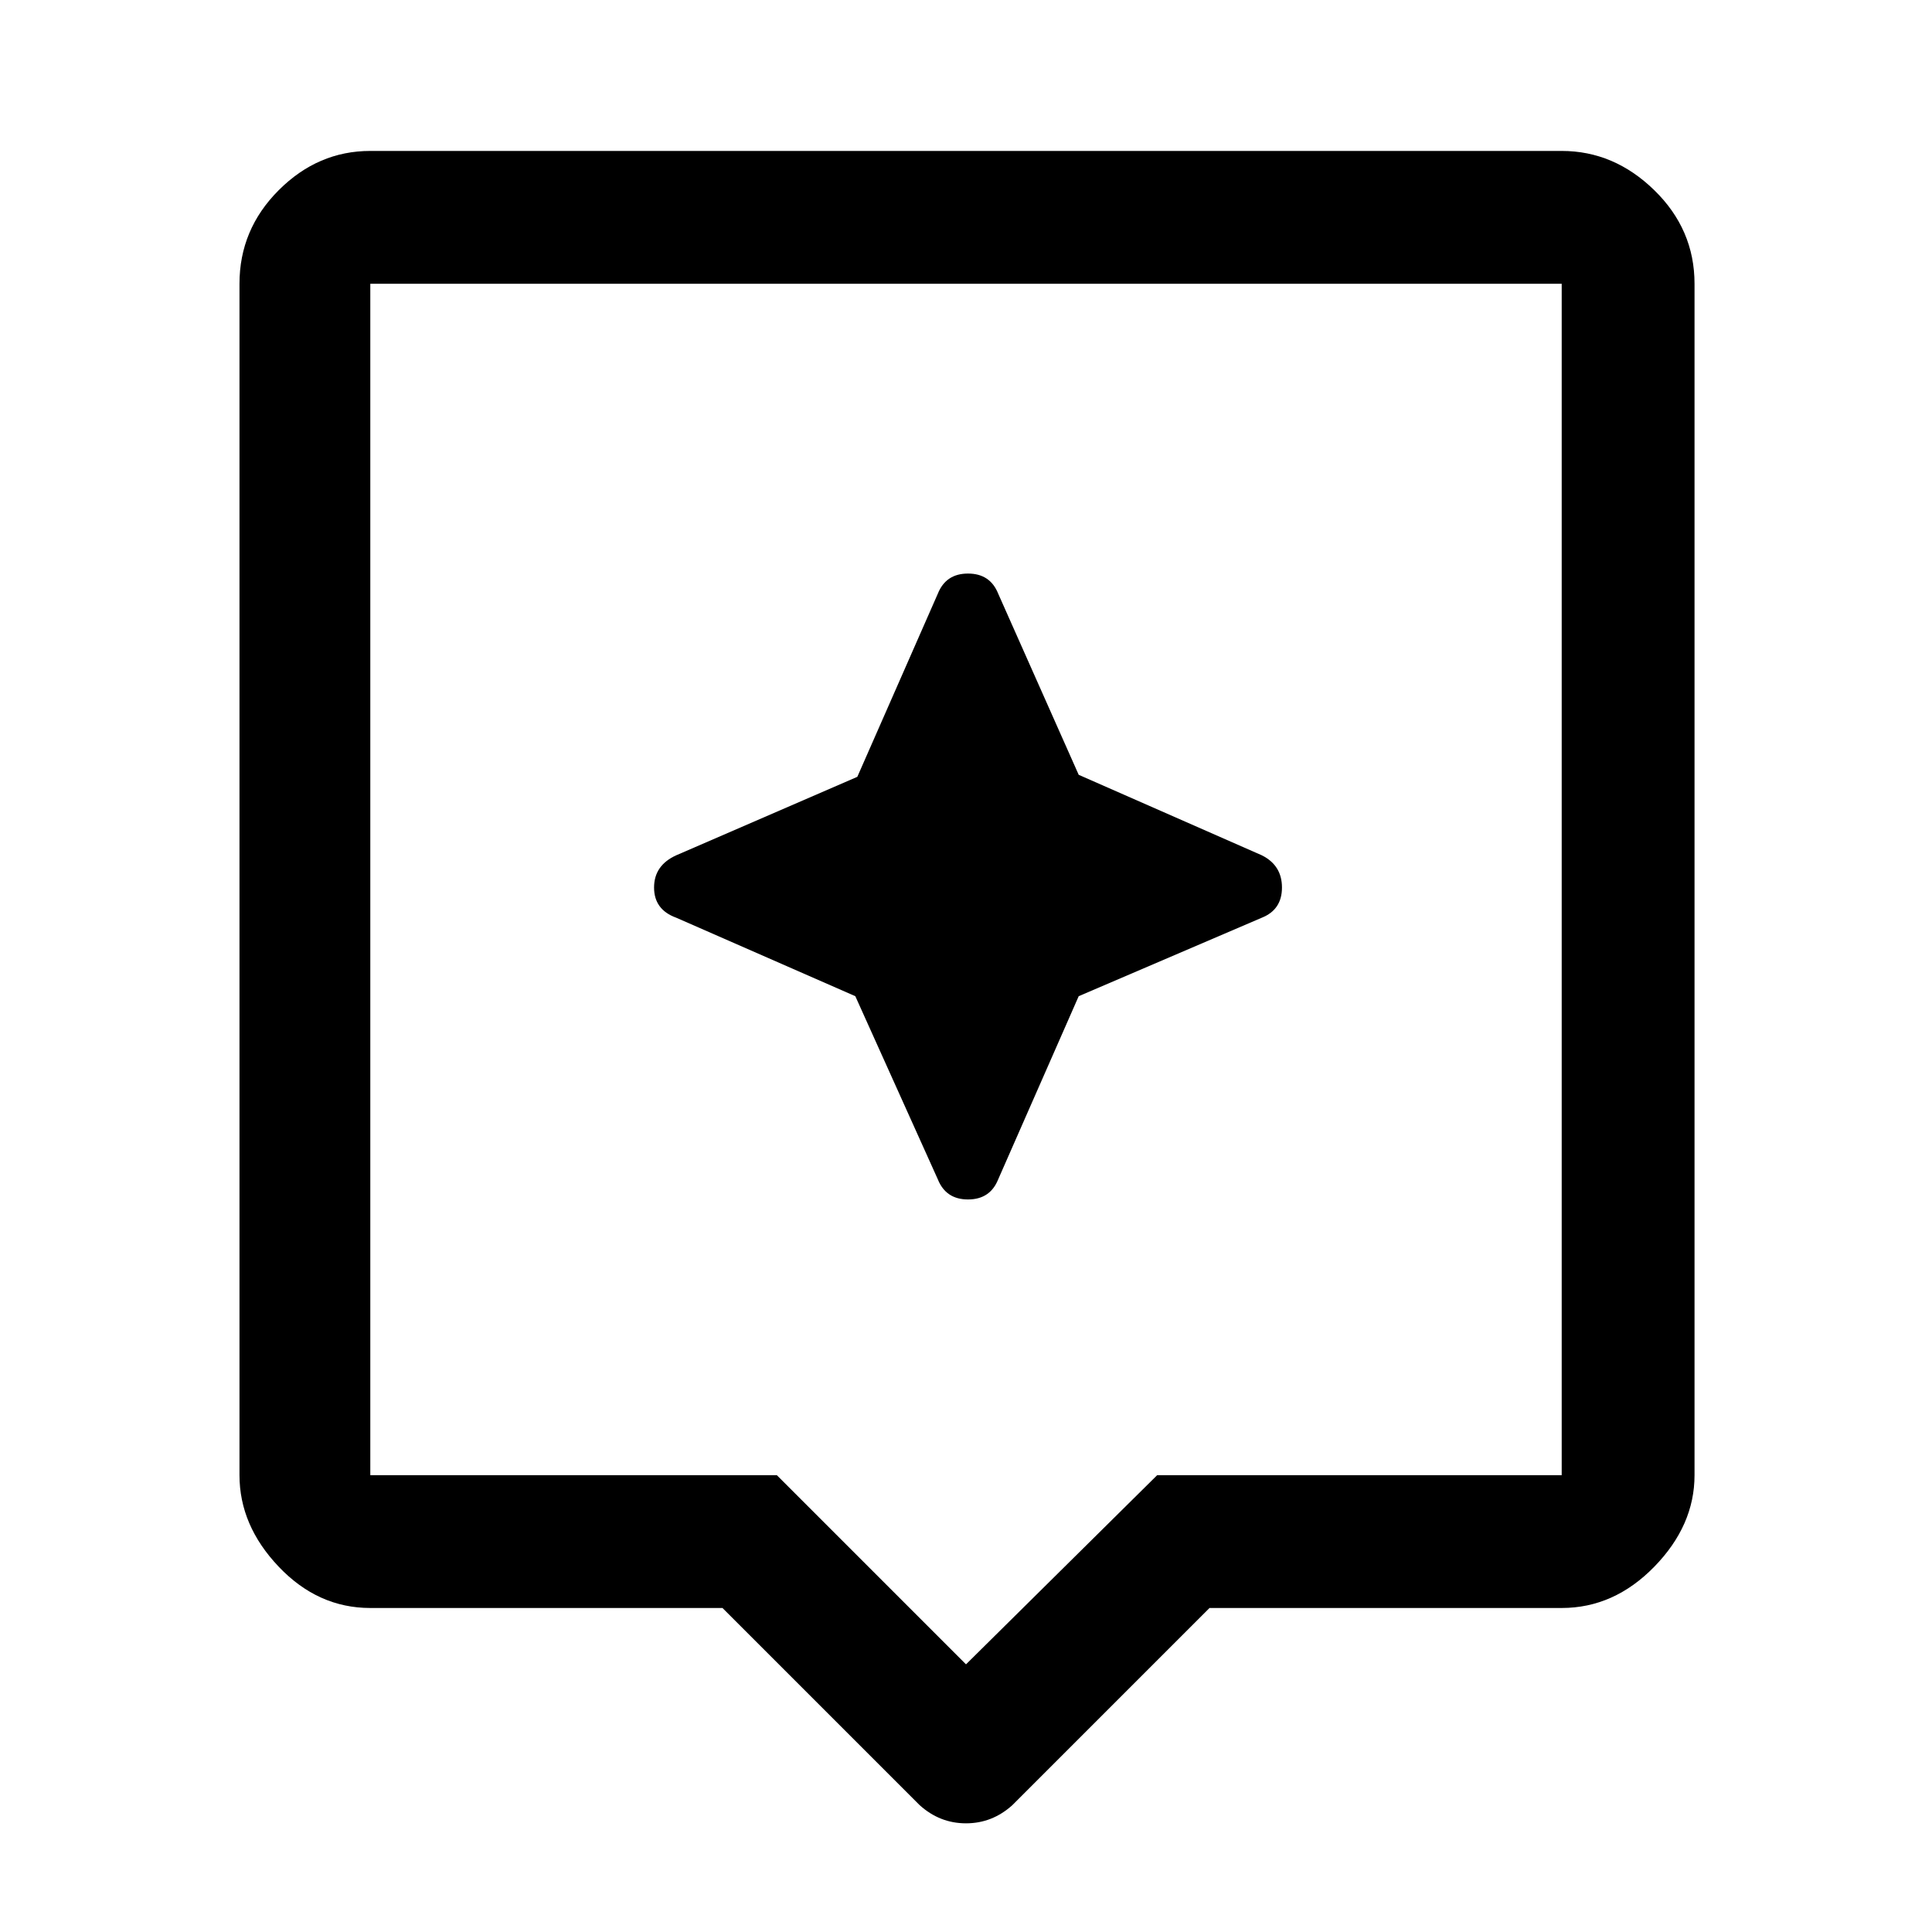 <svg xmlns="http://www.w3.org/2000/svg" height="48" width="48"><path d="m22.85 44.85-4.9-4.9H9.2q-1.3 0-2.275-1.025Q5.95 37.9 5.95 36.65V7.05q0-1.35.975-2.325Q7.9 3.75 9.2 3.75h29.6q1.3 0 2.3.975 1 .975 1 2.325v29.6q0 1.25-1 2.275t-2.3 1.025h-8.75l-4.9 4.9q-.5.45-1.15.45-.65 0-1.15-.45ZM9.2 36.65h10.1l4.7 4.7 4.75-4.7H38.8V7.05H9.2v29.6Zm0-29.6v29.6-29.6Zm17.6 17.7 4.55-1.95q.5-.2.5-.75t-.5-.8l-4.55-2-2-4.5q-.2-.5-.75-.5t-.75.5l-2 4.55-4.5 1.95q-.55.25-.55.8t.55.75l4.45 1.95 2.05 4.55q.2.5.75.5t.75-.5Z"/></svg>